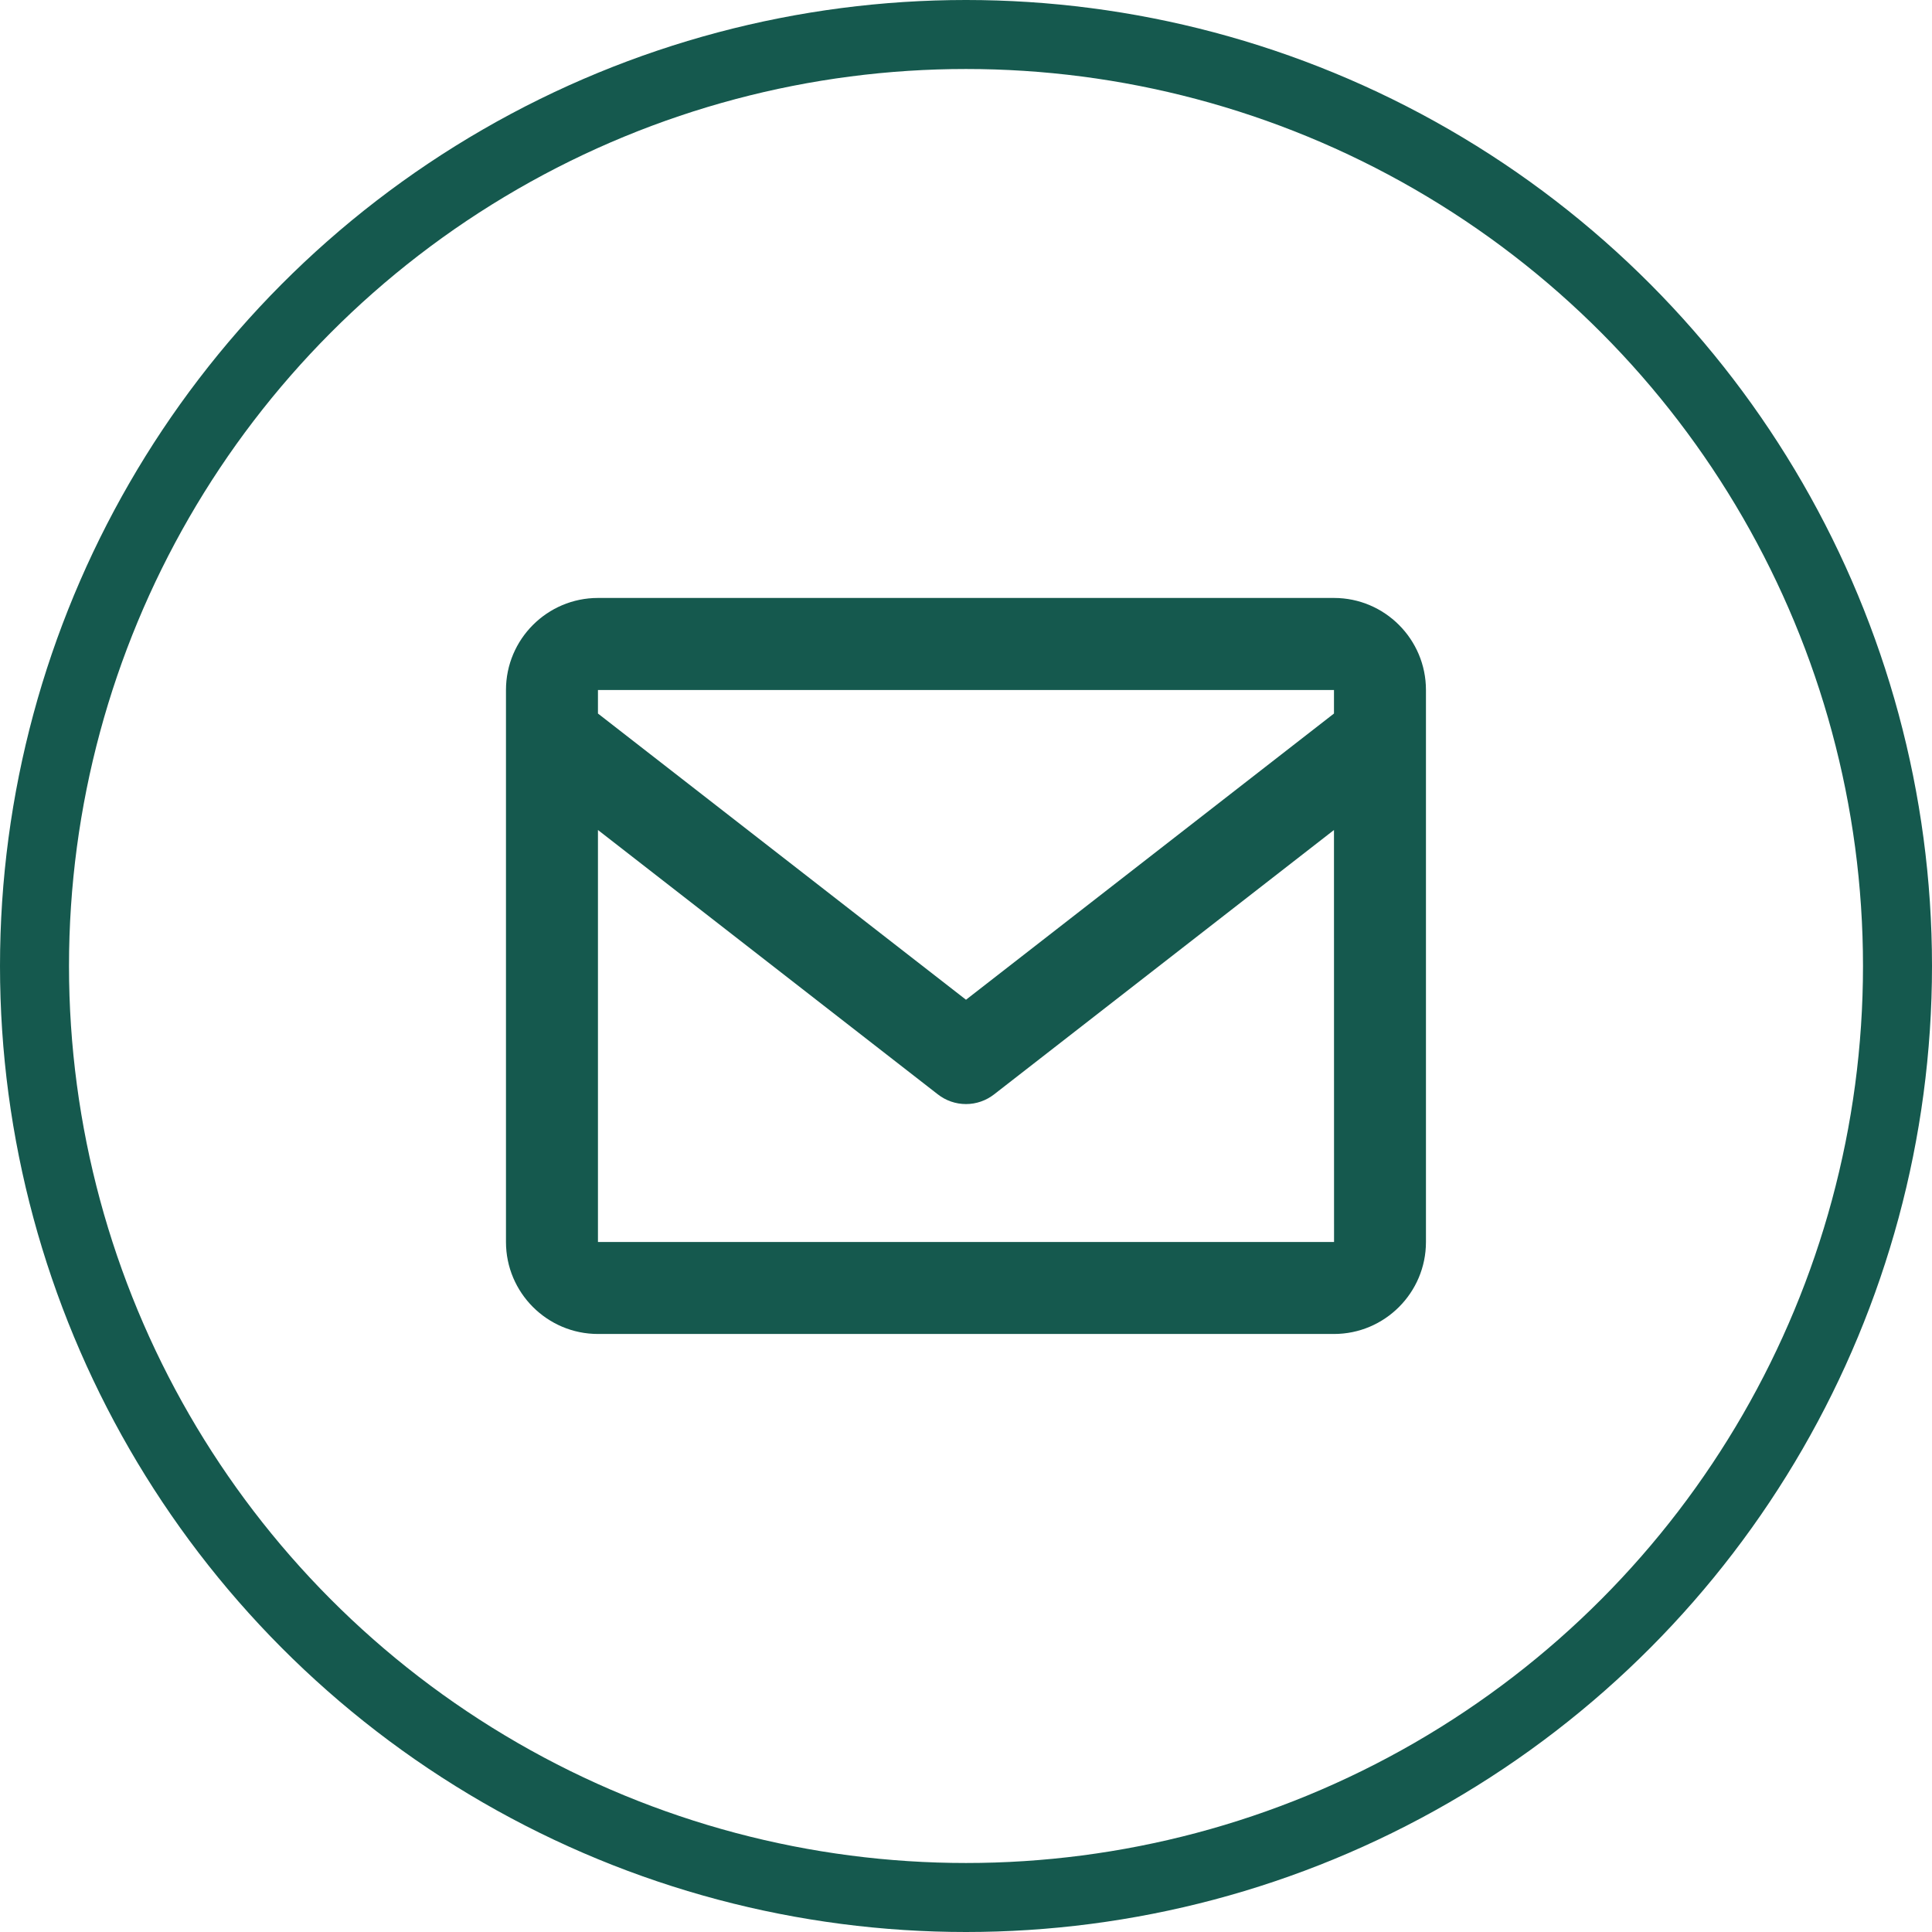 <svg xmlns="http://www.w3.org/2000/svg" width="28" height="28" viewBox="0 0 28 28" fill="none"><path d="M19.333 8.666H8.666C7.931 8.666 7.333 9.264 7.333 10V18C7.333 18.735 7.931 19.333 8.666 19.333H19.333C20.068 19.333 20.666 18.735 20.666 18V10C20.666 9.264 20.068 8.666 19.333 8.666ZM19.333 10V10.341L14 14.489L8.666 10.341V10H19.333ZM8.666 18V12.029L13.59 15.859C13.707 15.951 13.851 16.001 14 16.001C14.148 16.001 14.292 15.951 14.409 15.859L19.333 12.029L19.334 18H8.666Z" fill="#15594e"></path><circle cx="14" cy="14" r="13.5" stroke="#15594e"></circle></svg>